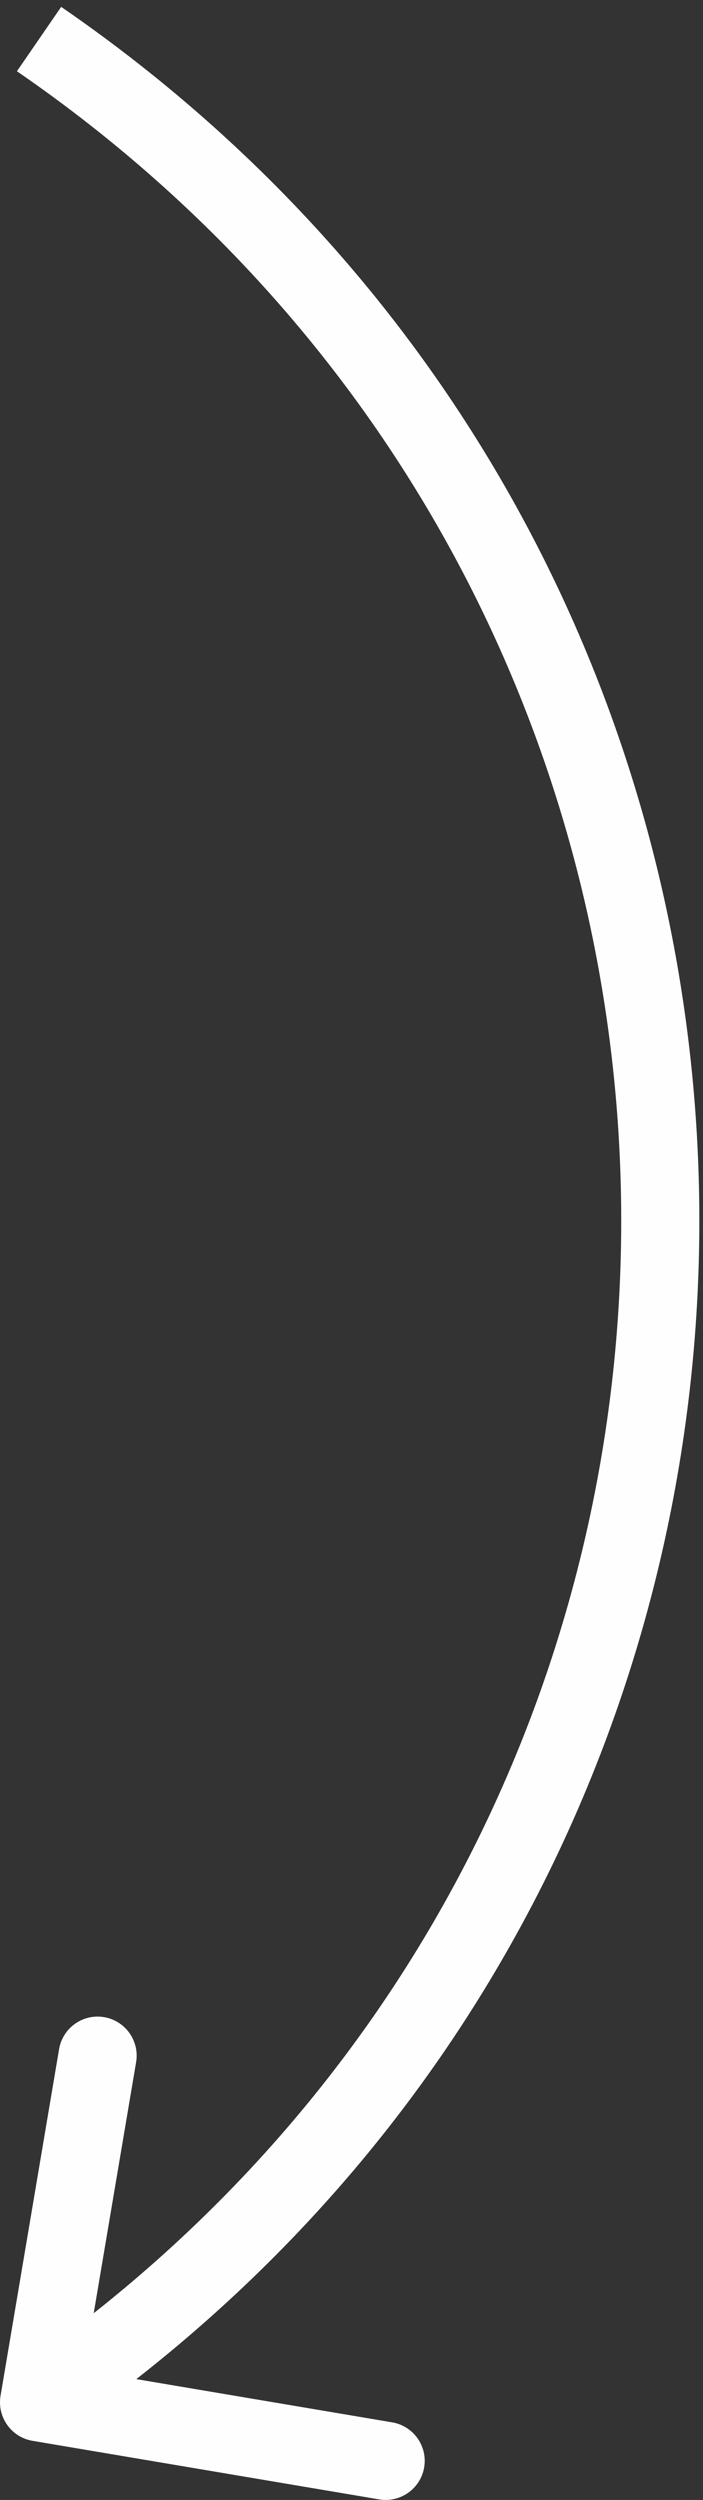 <svg width="36" height="128" viewBox="0 0 36 128" fill="none" xmlns="http://www.w3.org/2000/svg">
<rect x="0" y="0" width="36" height="128" fill="#333333" stroke="none"/>
<path d="M1.667 124.972C0.578 124.788 -0.156 123.756 0.028 122.667L3.026 104.918C3.21 103.829 4.242 103.095 5.331 103.279C6.42 103.463 7.154 104.495 6.97 105.585L4.305 121.361L20.082 124.026C21.171 124.21 21.905 125.242 21.721 126.331C21.537 127.42 20.505 128.154 19.415 127.97L1.667 124.972ZM0.841 121.37L1.775 120.706L4.093 123.966L3.159 124.63L0.841 121.37ZM1.775 120.706C42.207 91.959 41.74 31.763 0.867 3.648L3.133 0.352C46.296 30.042 46.789 93.609 4.093 123.966L1.775 120.706Z" fill="#FEFEFE"/>
</svg>
